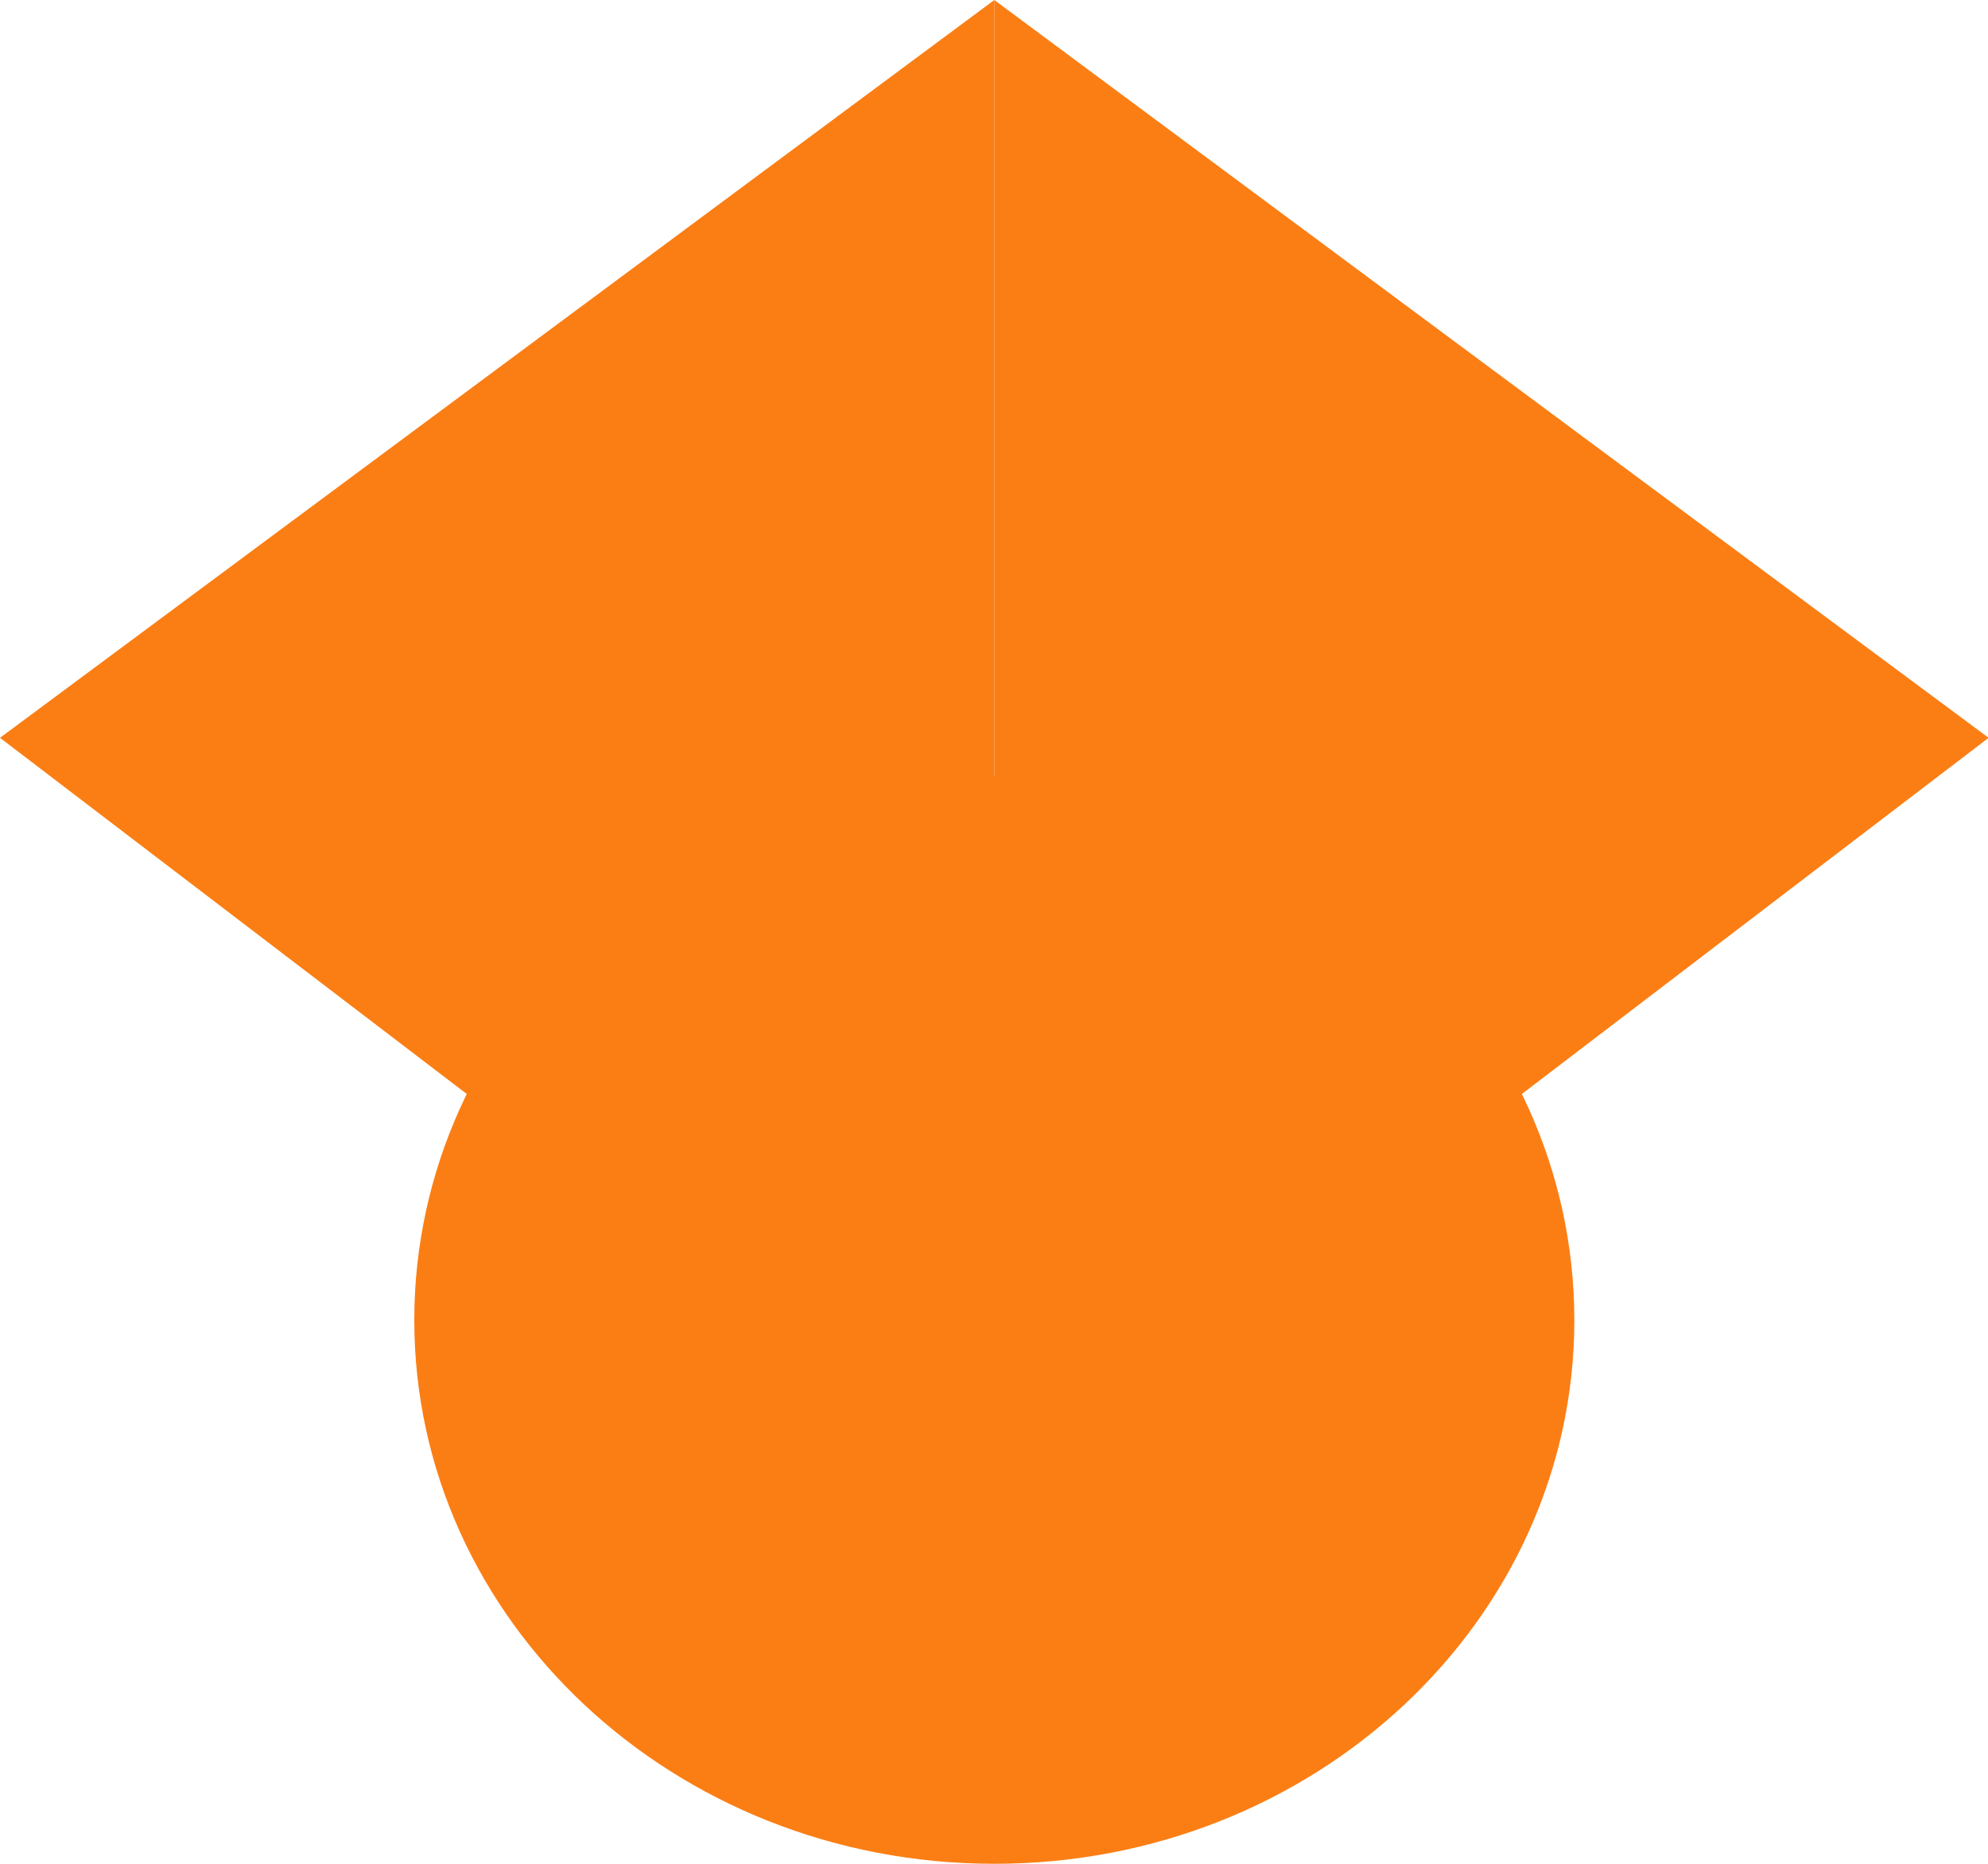 <svg width="16" height="15" xmlns="http://www.w3.org/2000/svg" xmlns:xlink="http://www.w3.org/1999/xlink" xml:space="preserve" overflow="hidden"><g transform="translate(-336 -205)"><path d="M7.5 12.044 0 5.938 7.5 0Z" fill="#FB7E14" transform="matrix(1.067 0 0 1 336 205)"/><path d="M7.5 12.044 15 5.938 7.5 0Z" fill="#FB7E14" transform="matrix(1.067 0 0 1 336 205)"/><path d="M11.875 10.625C11.875 13.041 9.916 15 7.5 15 5.084 15 3.125 13.041 3.125 10.625 3.125 8.209 5.084 6.25 7.5 6.25 9.916 6.25 11.875 8.209 11.875 10.625Z" fill="#FB7E14" transform="matrix(1.067 0 0 1 336 205)"/><path d="M3.546 8.75C4.248 7.272 5.755 6.25 7.5 6.25 9.245 6.25 10.752 7.272 11.454 8.75L3.546 8.75Z" fill="#FB7E14" transform="matrix(1.067 0 0 1 336 205)"/></g></svg>